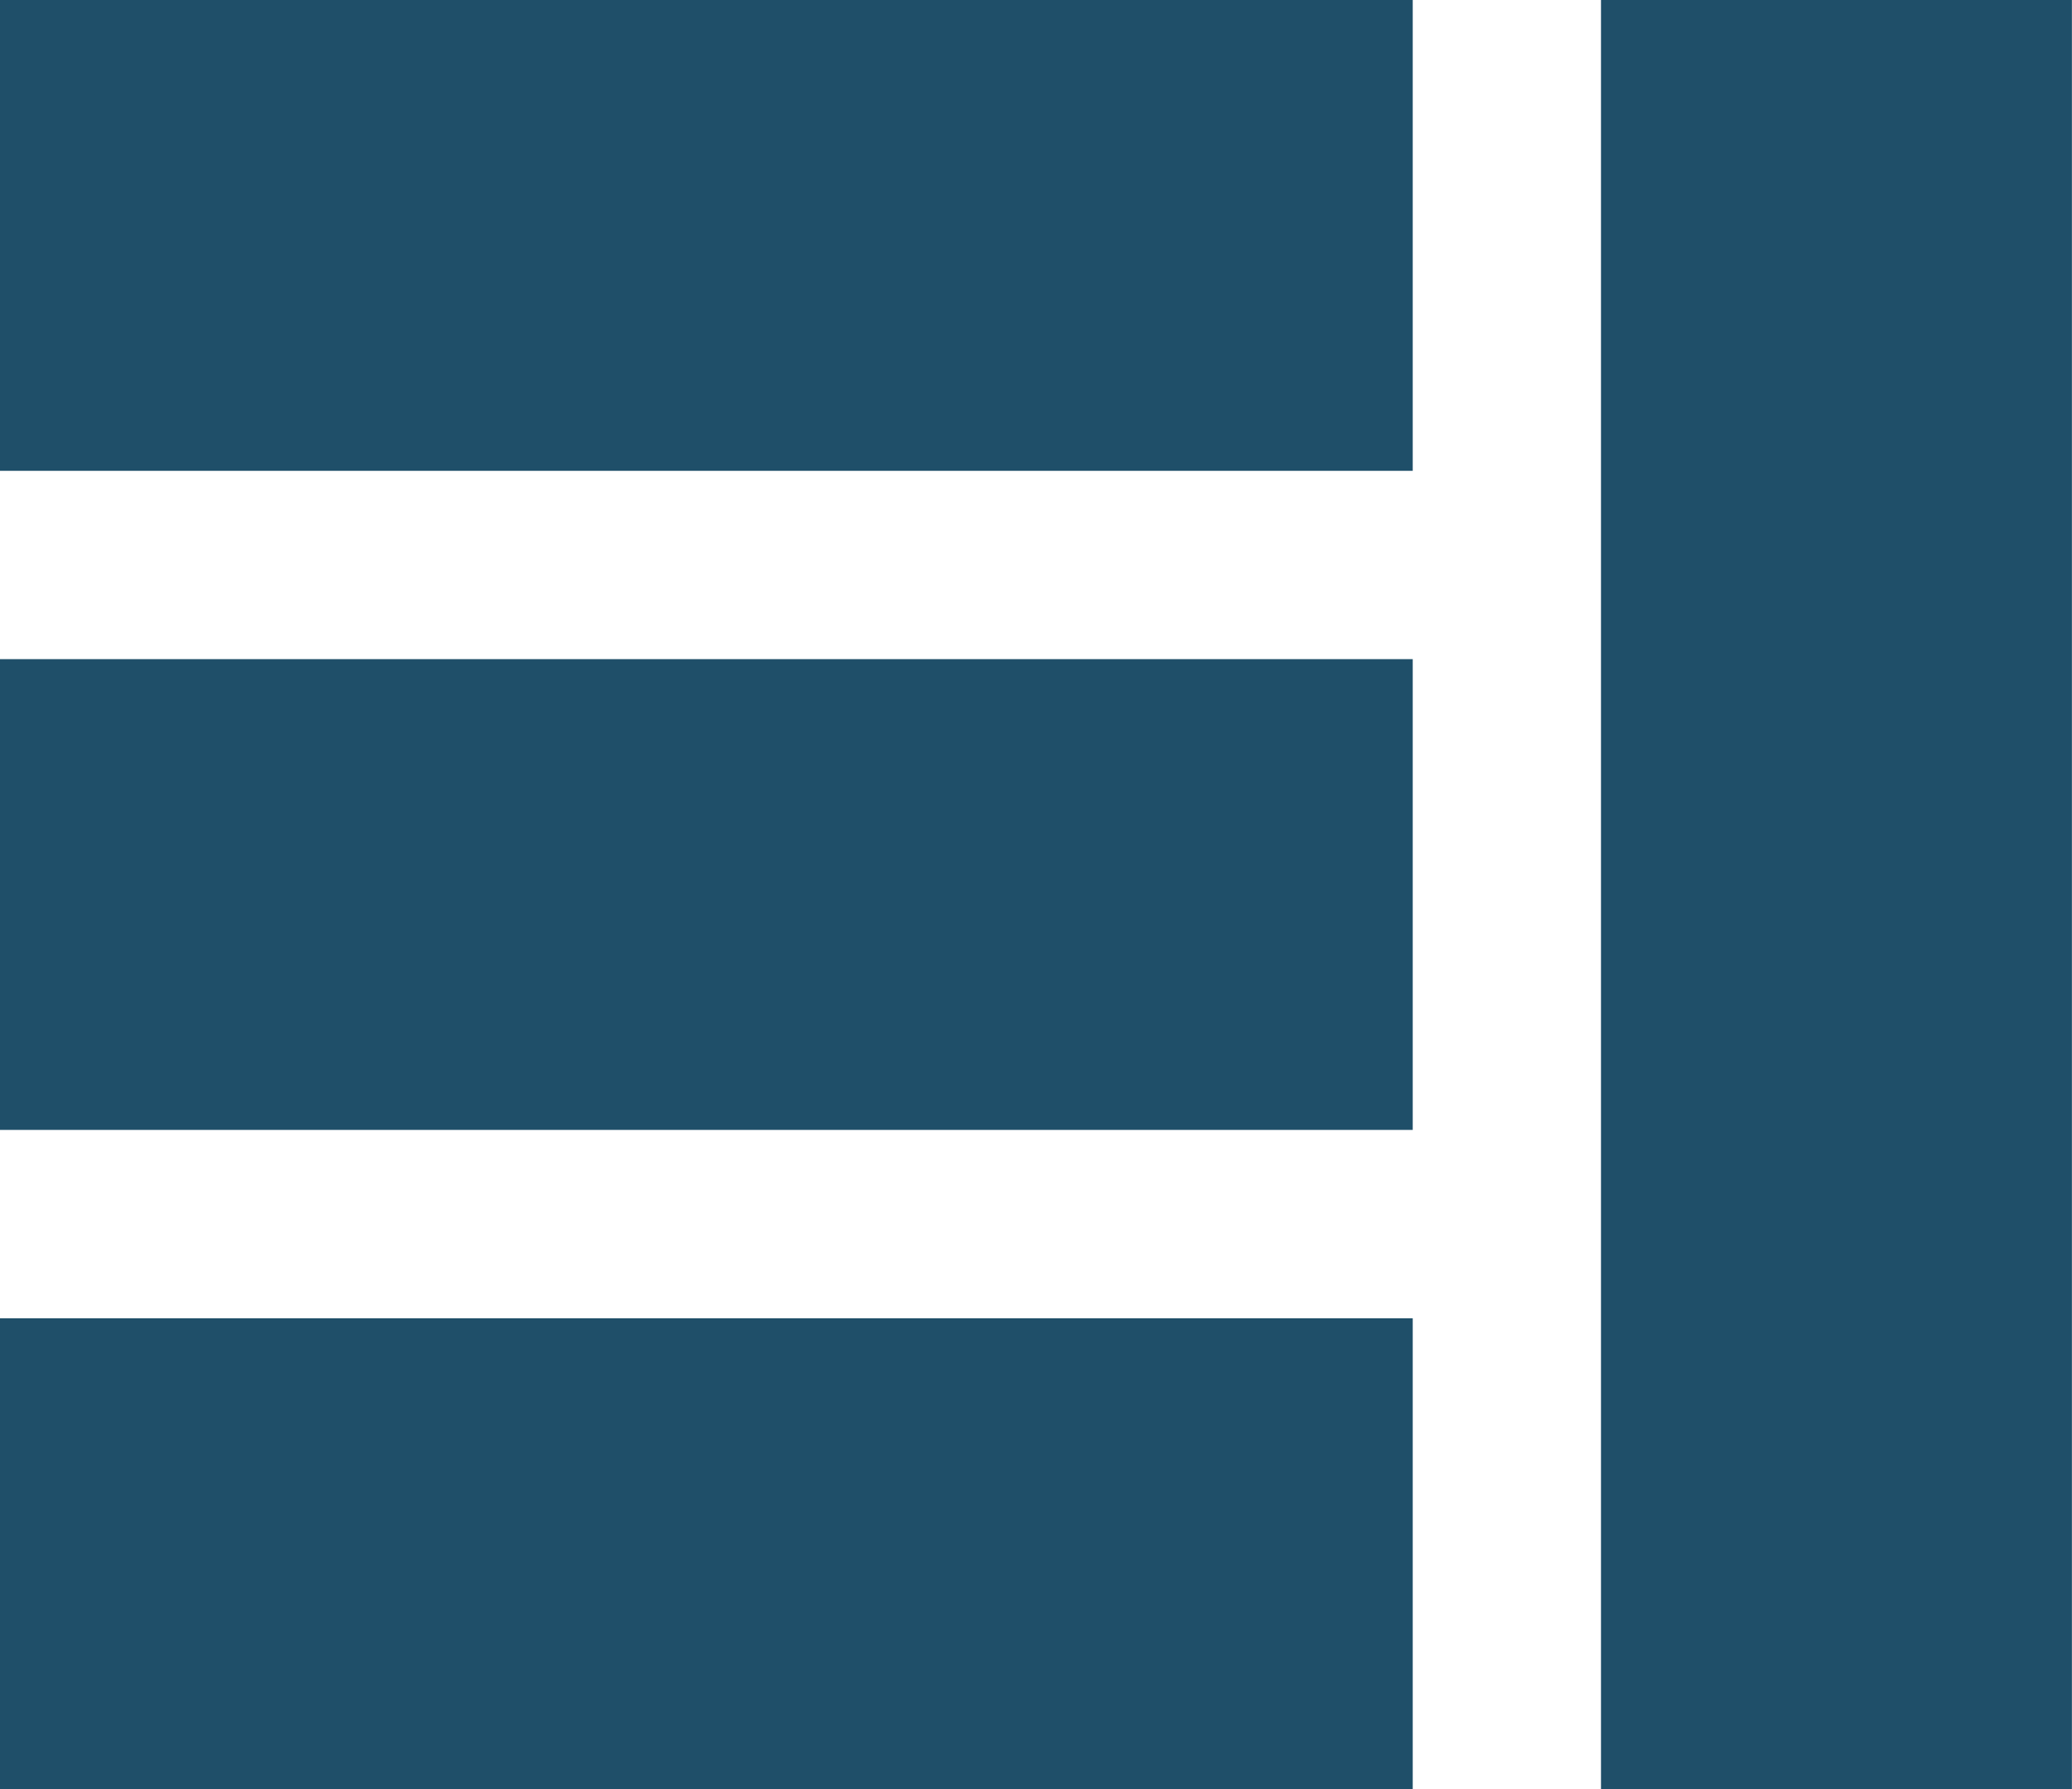 <svg width="22" height="19" viewBox="0 0 22 19" fill="none" xmlns="http://www.w3.org/2000/svg">
<rect x="17.499" y="0.5" width="4" height="18" fill="#1F4F69" stroke="#1F4F69"/>
<rect x="0.5" y="4.5" width="4" height="14" transform="rotate(-90 0.5 4.5)" fill="#1F4F69" stroke="#1F4F69"/>
<rect x="0.5" y="11.5" width="4" height="14" transform="rotate(-90 0.5 11.5)" fill="#1F4F69" stroke="#1F4F69"/>
<rect x="0.5" y="18.5" width="4" height="14" transform="rotate(-90 0.5 18.5)" fill="#1F4F69" stroke="#1F4F69"/>
</svg>
